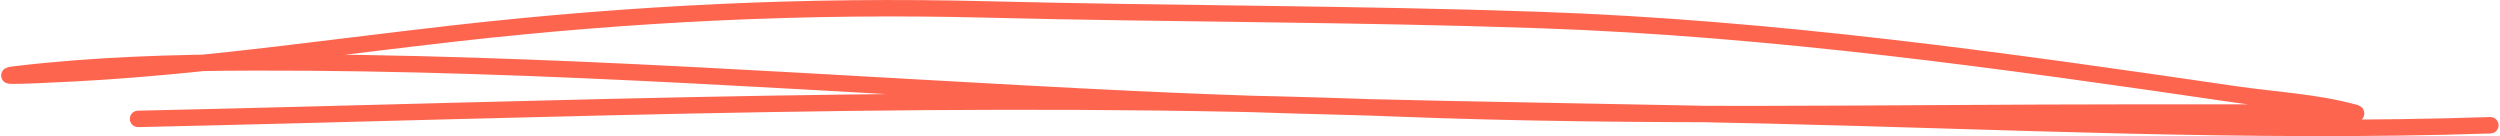 <svg width="1522" height="83" viewBox="0 0 1522 83" fill="none" xmlns="http://www.w3.org/2000/svg">
<path d="M84.038 72.385C339.143 66.716 593.95 55.892 849.11 65.934C999.159 71.839 1149.67 68.514 1299.81 68.514C1337.51 68.514 1375.21 68.514 1412.92 68.514C1419.65 68.514 1439.63 70.276 1433.13 68.514C1409.33 62.07 1384.41 60.904 1360.02 57.333C1219.56 36.769 1079.32 17.103 937.272 12.177C824.844 8.278 712.153 8.558 599.677 5.726C491.052 2.991 384.681 8.147 276.703 20.348C205.348 28.411 134.225 38.743 62.535 43.571C44.79 44.766 -8.451 47.41 9.208 45.291C57.14 39.539 106.446 38.095 154.567 37.98C333.095 37.554 511.343 51.864 689.559 60.343C818.3 66.469 946.941 67.239 1075.75 70.235C1222.61 73.65 1369.21 81.153 1516.13 76.255" stroke="#FE654F" stroke-width="10" stroke-linecap="round"/>
</svg>
